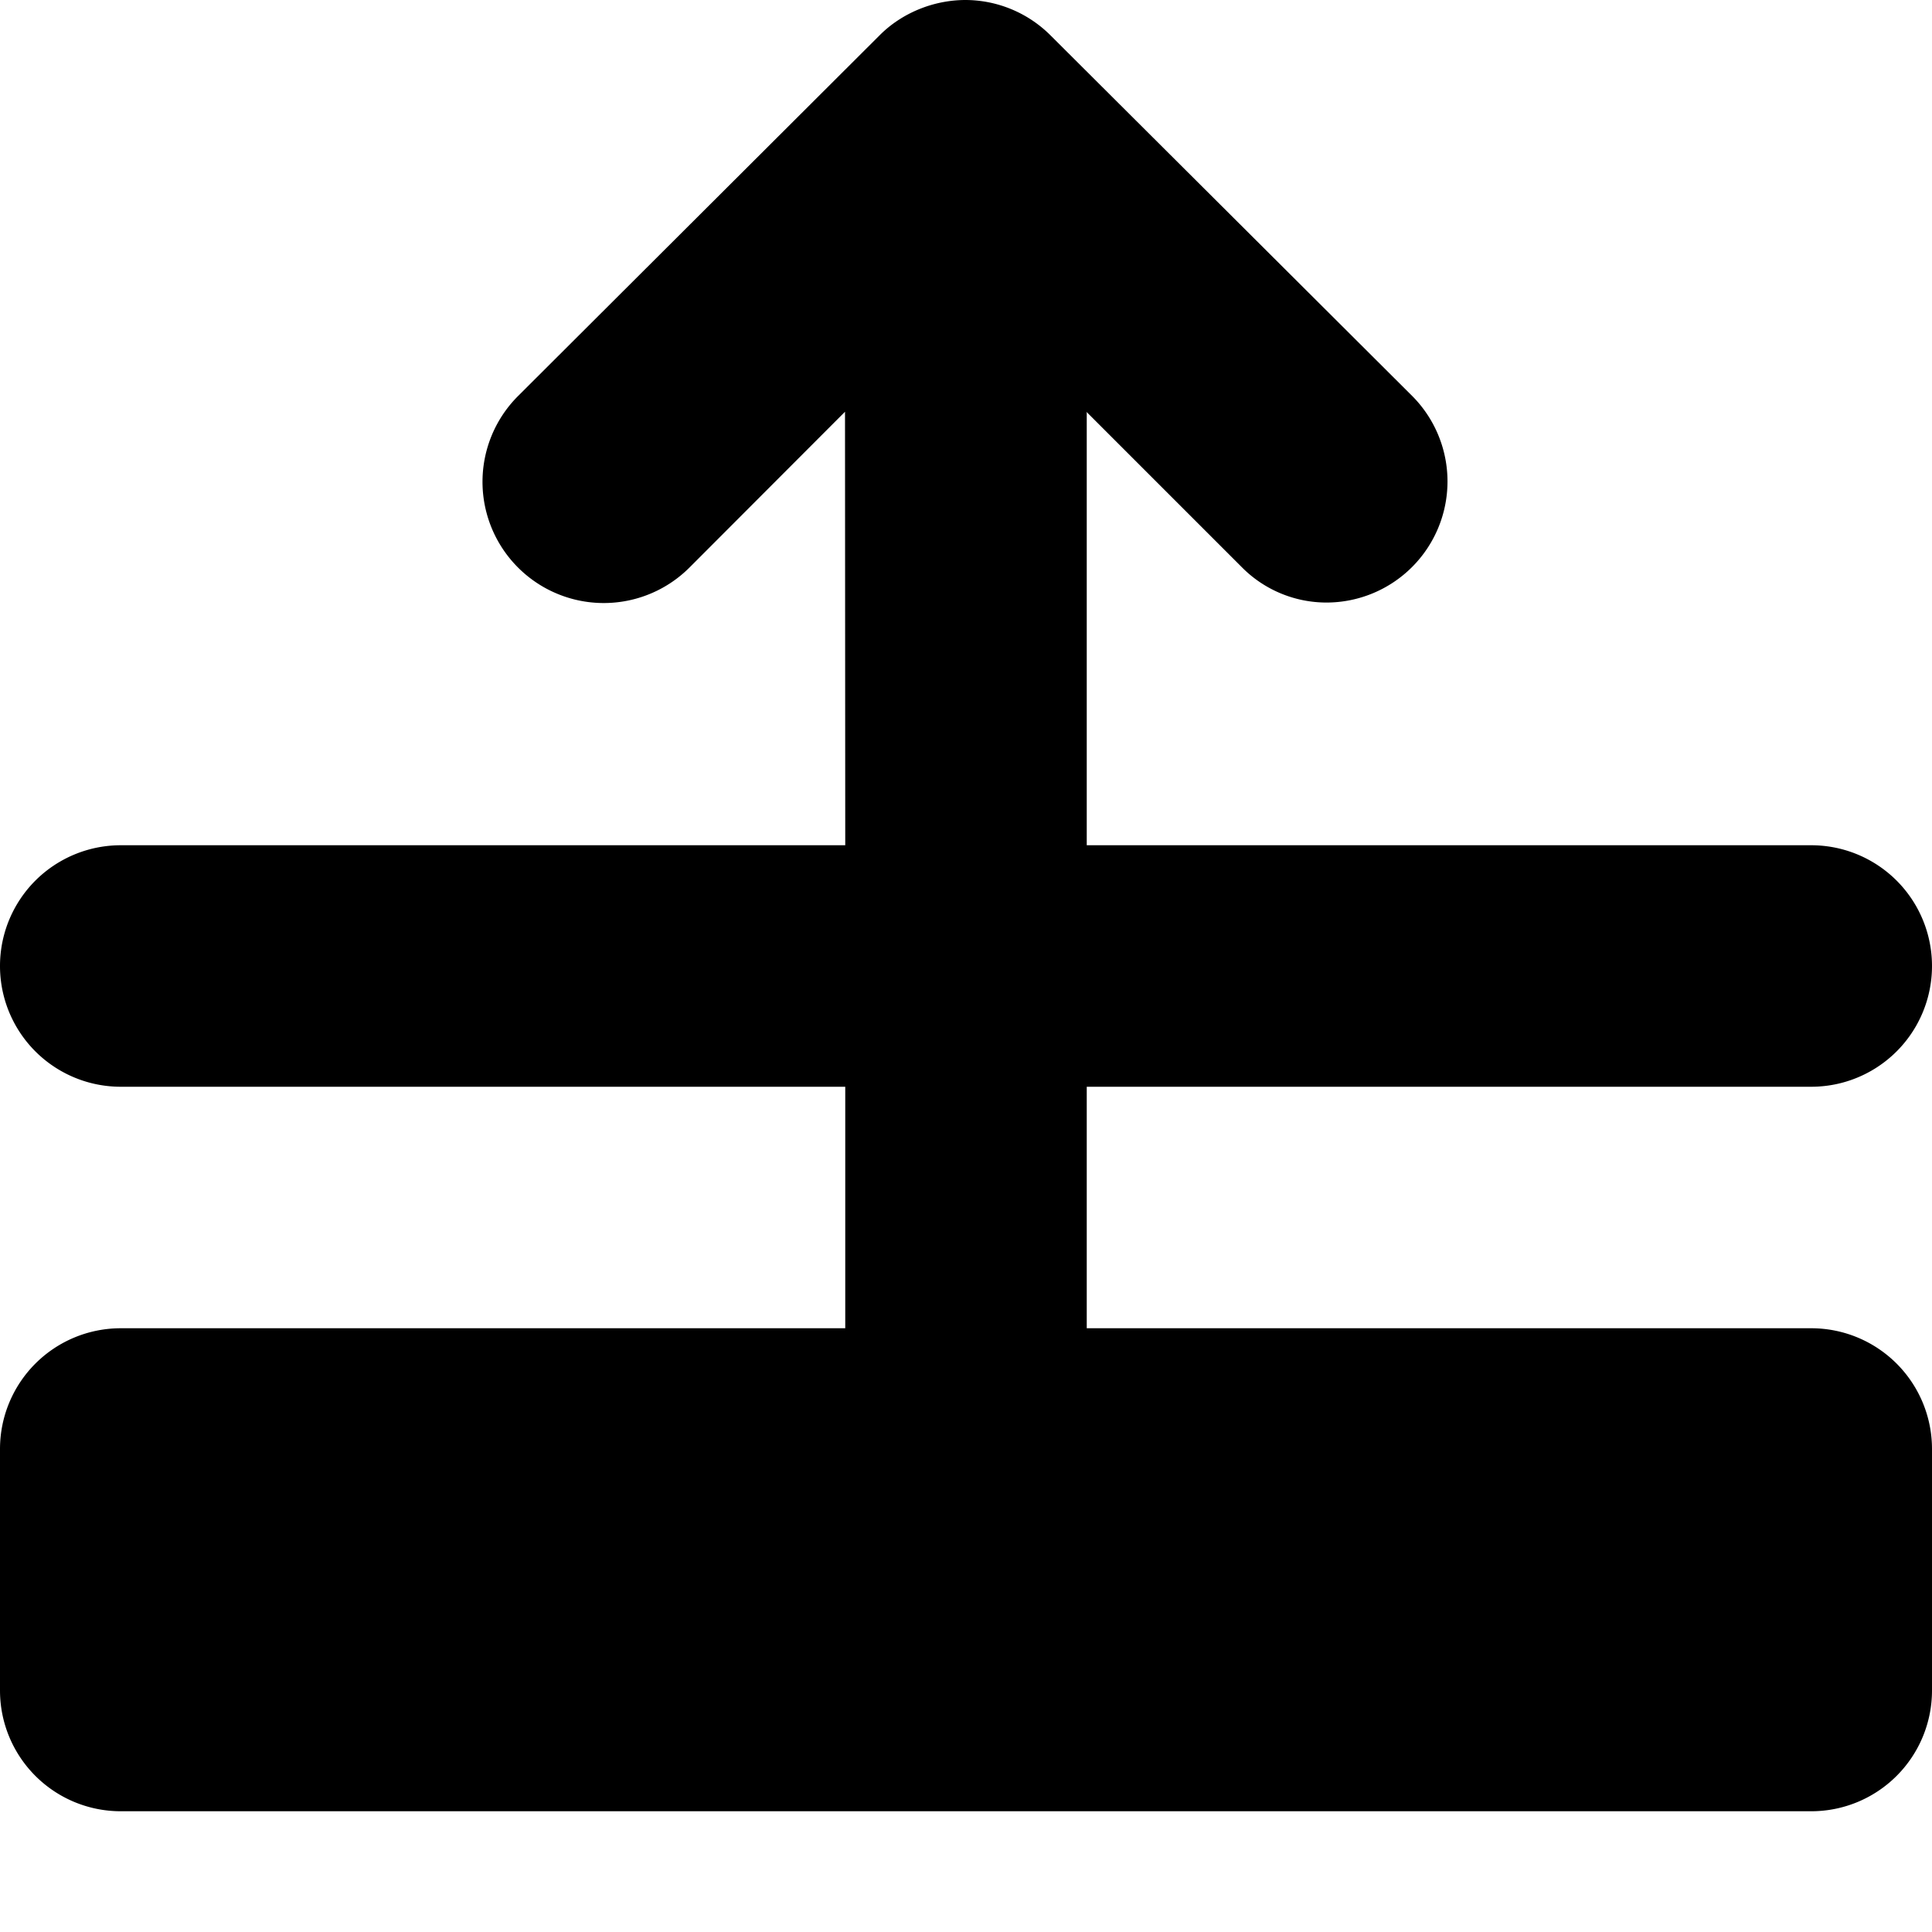 <svg xmlns="http://www.w3.org/2000/svg" viewBox="0 0 16 16">
  <path d="M8.697.29a1 1 0 0 0-.7-.29c-.27 0-.53.11-.71.29L4.29 3.28A1.003 1.003 0 0 0 5.71 4.7l1.288-1.29L7 7H1a1 1 0 0 0 0 2h6v2H1a1 1 0 0 0-1 1v2a1 1 0 0 0 1 1h14a1 1 0 0 0 1-1v-2a1 1 0 0 0-1-1H9V9h6a1 1 0 1 0 0-2H9V3.414h-.003V3.41l1.29 1.29c.179.18.429.29.699.29a1.003 1.003 0 0 0 .71-1.71z"/>
</svg>
